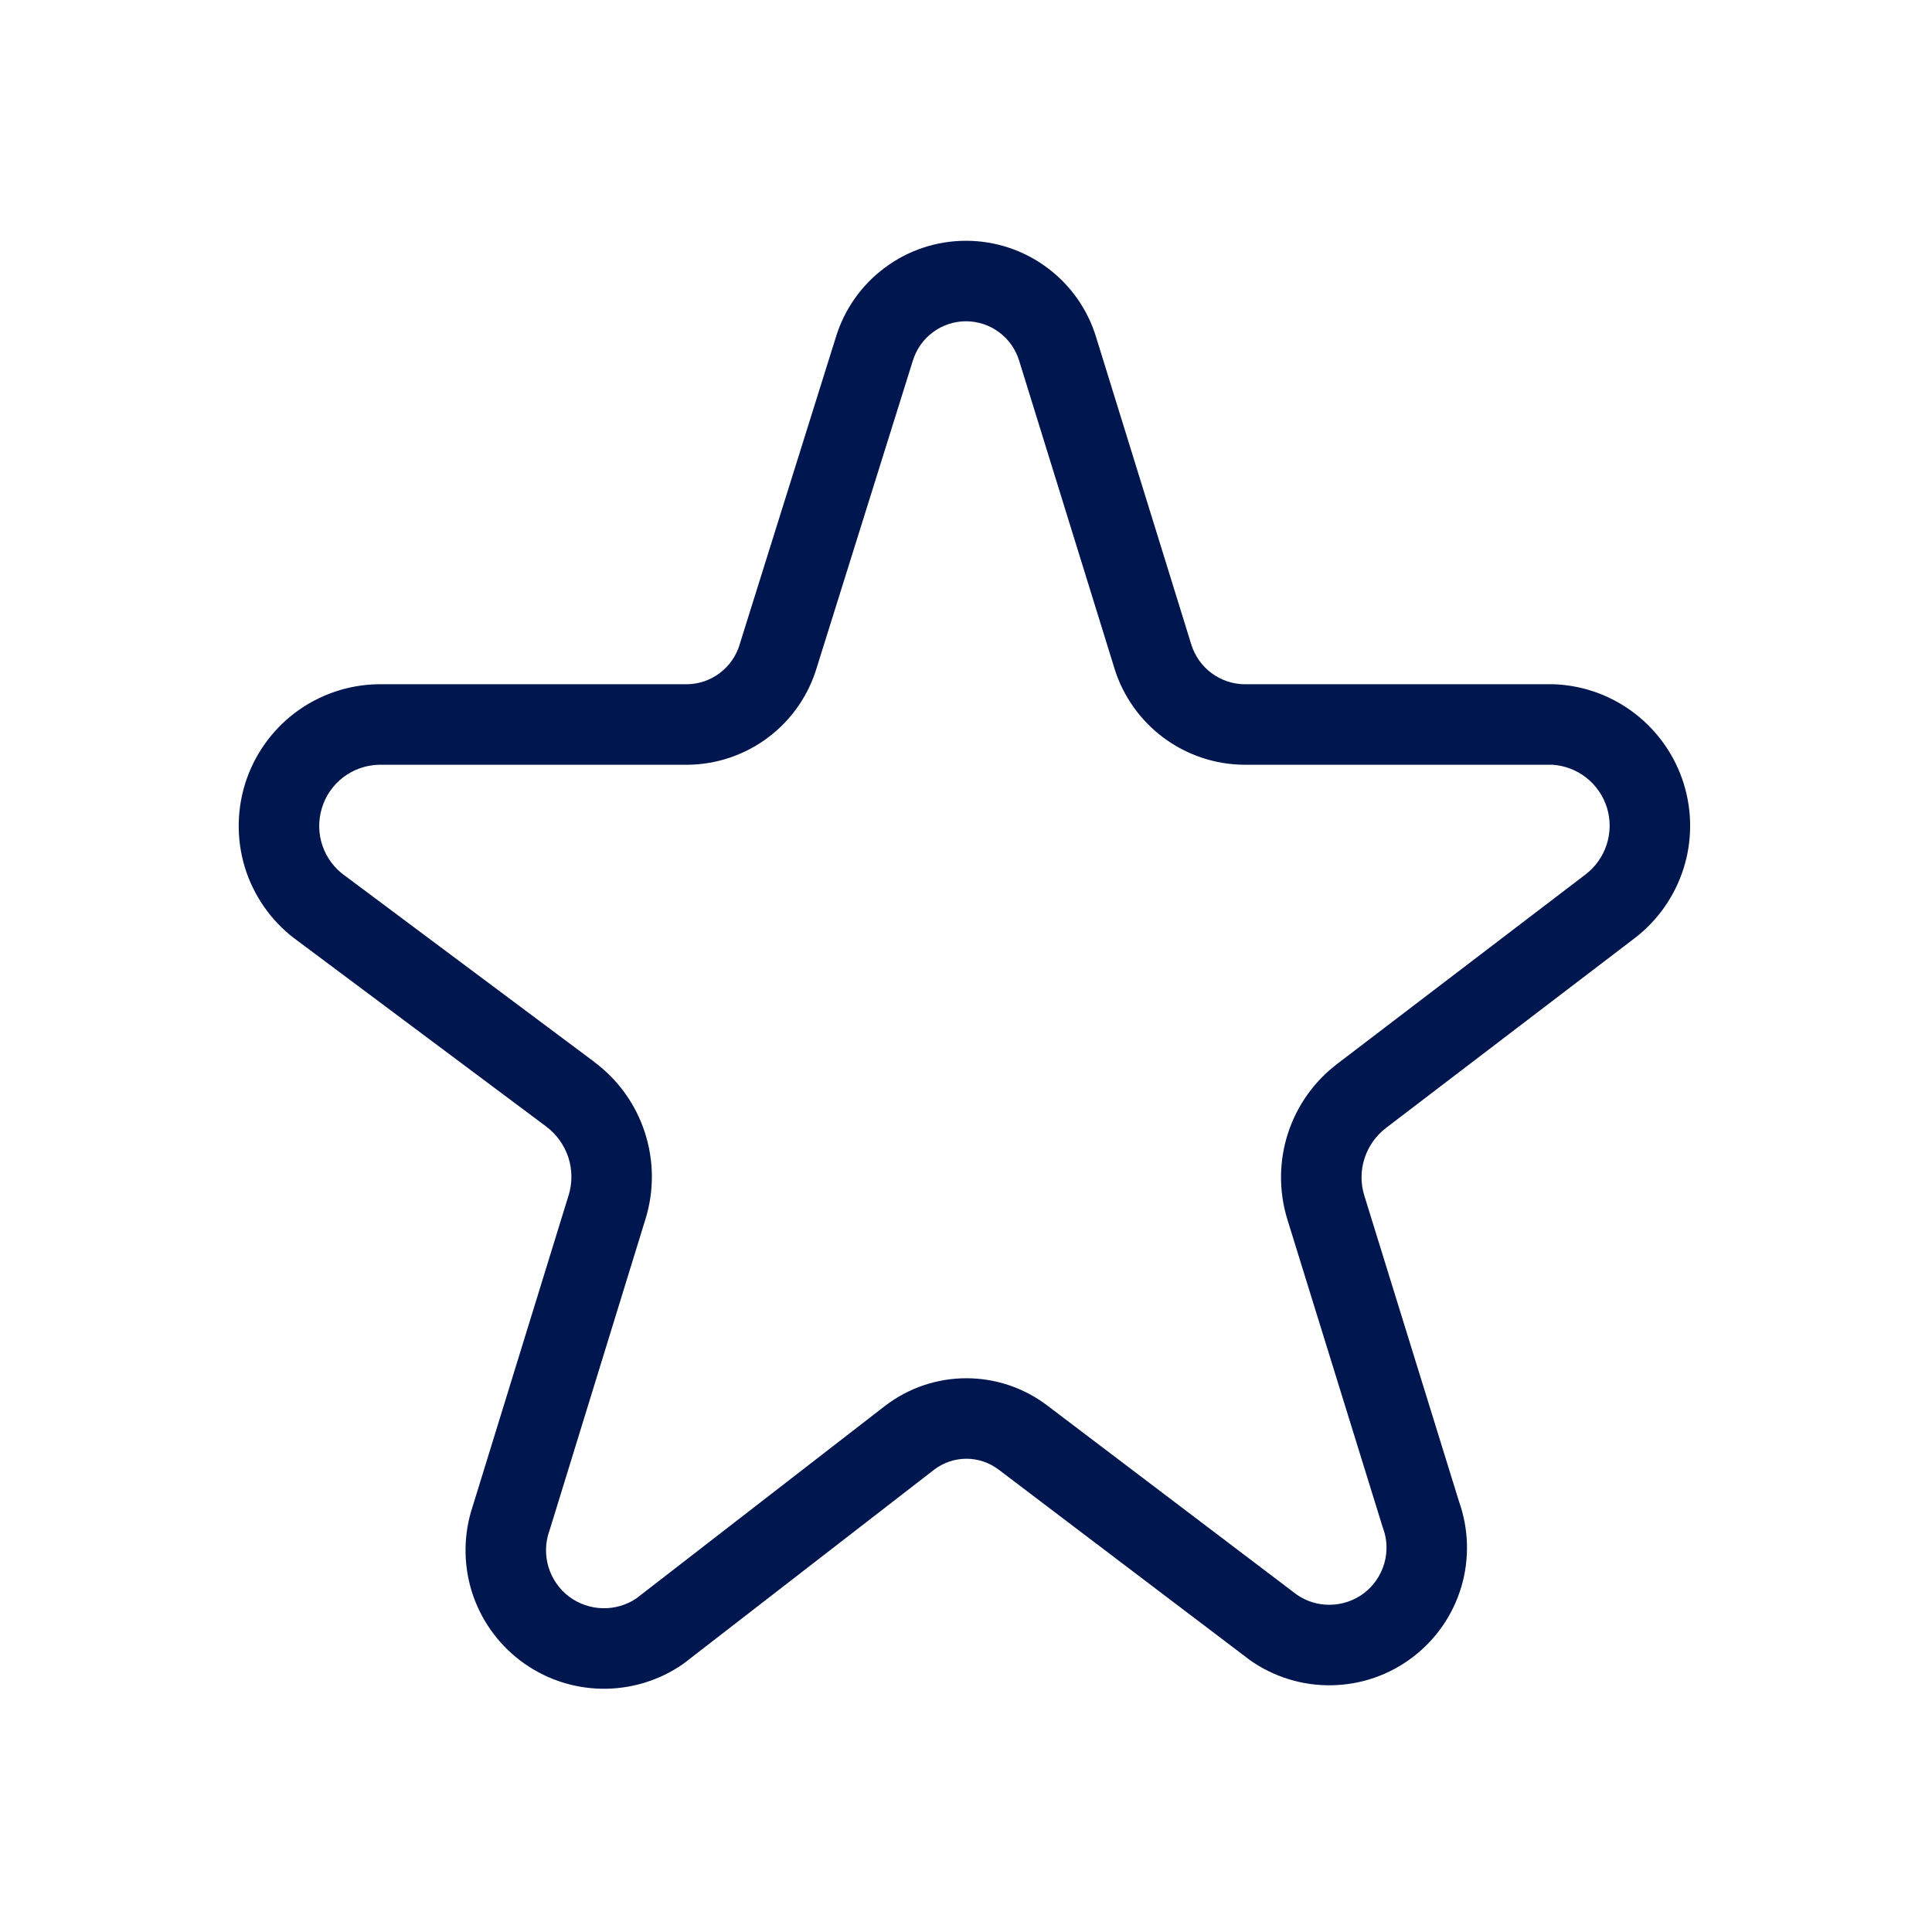 <svg width="24" height="24" viewBox="0 0 24 24" fill="none" xmlns="http://www.w3.org/2000/svg">
<path fill-rule="evenodd" clip-rule="evenodd" d="M12 3.991C11.851 3.991 11.707 4.039 11.588 4.128C11.469 4.216 11.382 4.341 11.339 4.483L11.337 4.489L10.149 8.284C10.047 8.631 9.838 8.936 9.55 9.155C9.261 9.375 8.909 9.496 8.546 9.5L8.54 9.5L4.706 9.5C4.547 9.504 4.394 9.558 4.267 9.653C4.139 9.75 4.045 9.884 3.999 10.037C3.952 10.191 3.954 10.355 4.006 10.506C4.058 10.658 4.157 10.789 4.288 10.881L4.299 10.889L7.378 13.188C7.378 13.188 7.378 13.189 7.378 13.189C7.675 13.409 7.896 13.715 8.01 14.066C8.125 14.418 8.127 14.796 8.017 15.148C8.017 15.148 8.018 15.148 8.017 15.148L6.828 19.007L6.822 19.023C6.773 19.167 6.77 19.323 6.814 19.468C6.858 19.613 6.947 19.741 7.068 19.833C7.19 19.924 7.337 19.975 7.489 19.978C7.637 19.981 7.782 19.939 7.905 19.856L10.996 17.463C11.286 17.241 11.64 17.121 12.005 17.121C12.369 17.121 12.723 17.241 13.013 17.462C13.013 17.462 13.014 17.463 13.014 17.463L16.106 19.807C16.228 19.893 16.375 19.938 16.524 19.935C16.676 19.933 16.823 19.882 16.944 19.791C17.064 19.699 17.152 19.571 17.195 19.425C17.238 19.279 17.233 19.124 17.18 18.982C17.177 18.974 17.175 18.966 17.172 18.958L15.992 15.148C15.885 14.8 15.887 14.426 15.999 14.08C16.111 13.733 16.327 13.43 16.618 13.211C16.619 13.211 16.619 13.211 16.619 13.21L19.697 10.862C19.82 10.768 19.912 10.638 19.959 10.49C20.007 10.341 20.008 10.182 19.962 10.033C19.916 9.885 19.825 9.754 19.702 9.658C19.582 9.565 19.437 9.51 19.286 9.5H15.457C15.094 9.498 14.742 9.379 14.452 9.163C14.161 8.946 13.948 8.643 13.842 8.297C13.842 8.296 13.842 8.296 13.842 8.296L12.661 4.483C12.618 4.341 12.531 4.216 12.412 4.128C12.293 4.039 12.148 3.991 12 3.991ZM10.991 3.326C11.282 3.108 11.636 2.991 12 2.991C12.364 2.991 12.717 3.108 13.009 3.326C13.3 3.542 13.514 3.847 13.618 4.194L14.798 8.004C14.842 8.147 14.93 8.272 15.049 8.361C15.169 8.45 15.313 8.499 15.462 8.5H19.3C19.308 8.5 19.317 8.5 19.326 8.501C19.686 8.519 20.031 8.647 20.316 8.869C20.6 9.09 20.81 9.393 20.917 9.738C21.023 10.082 21.022 10.451 20.912 10.794C20.802 11.137 20.59 11.439 20.303 11.657L17.221 14.009C17.094 14.105 17 14.237 16.951 14.388C16.902 14.539 16.901 14.701 16.948 14.852L18.124 18.651C18.245 18.991 18.256 19.36 18.155 19.706C18.052 20.057 17.84 20.365 17.549 20.586C17.258 20.808 16.904 20.93 16.539 20.935C16.174 20.941 15.816 20.829 15.519 20.617L15.508 20.608L12.408 18.258L12.406 18.257C12.291 18.169 12.15 18.121 12.005 18.121C11.86 18.121 11.72 18.169 11.605 18.256C11.604 18.256 11.604 18.257 11.604 18.257L8.506 20.655C8.499 20.66 8.493 20.665 8.486 20.67C8.188 20.878 7.832 20.985 7.469 20.978C7.106 20.971 6.755 20.849 6.465 20.63C6.176 20.411 5.963 20.106 5.857 19.759C5.753 19.414 5.759 19.046 5.874 18.705L7.062 14.853L7.063 14.851C7.111 14.696 7.11 14.53 7.06 14.377C7.009 14.223 6.912 14.088 6.782 13.992L6.781 13.991L3.706 11.694C3.406 11.481 3.18 11.179 3.06 10.831C2.94 10.48 2.934 10.1 3.042 9.745C3.151 9.39 3.368 9.079 3.664 8.855C3.96 8.632 4.319 8.507 4.69 8.5L4.7 8.5L8.537 8.5C8.684 8.498 8.827 8.448 8.944 8.359C9.062 8.269 9.148 8.144 9.19 8.001L9.193 7.99L10.382 4.193C10.487 3.846 10.7 3.542 10.991 3.326Z" fill="#00164E"/>
</svg>
